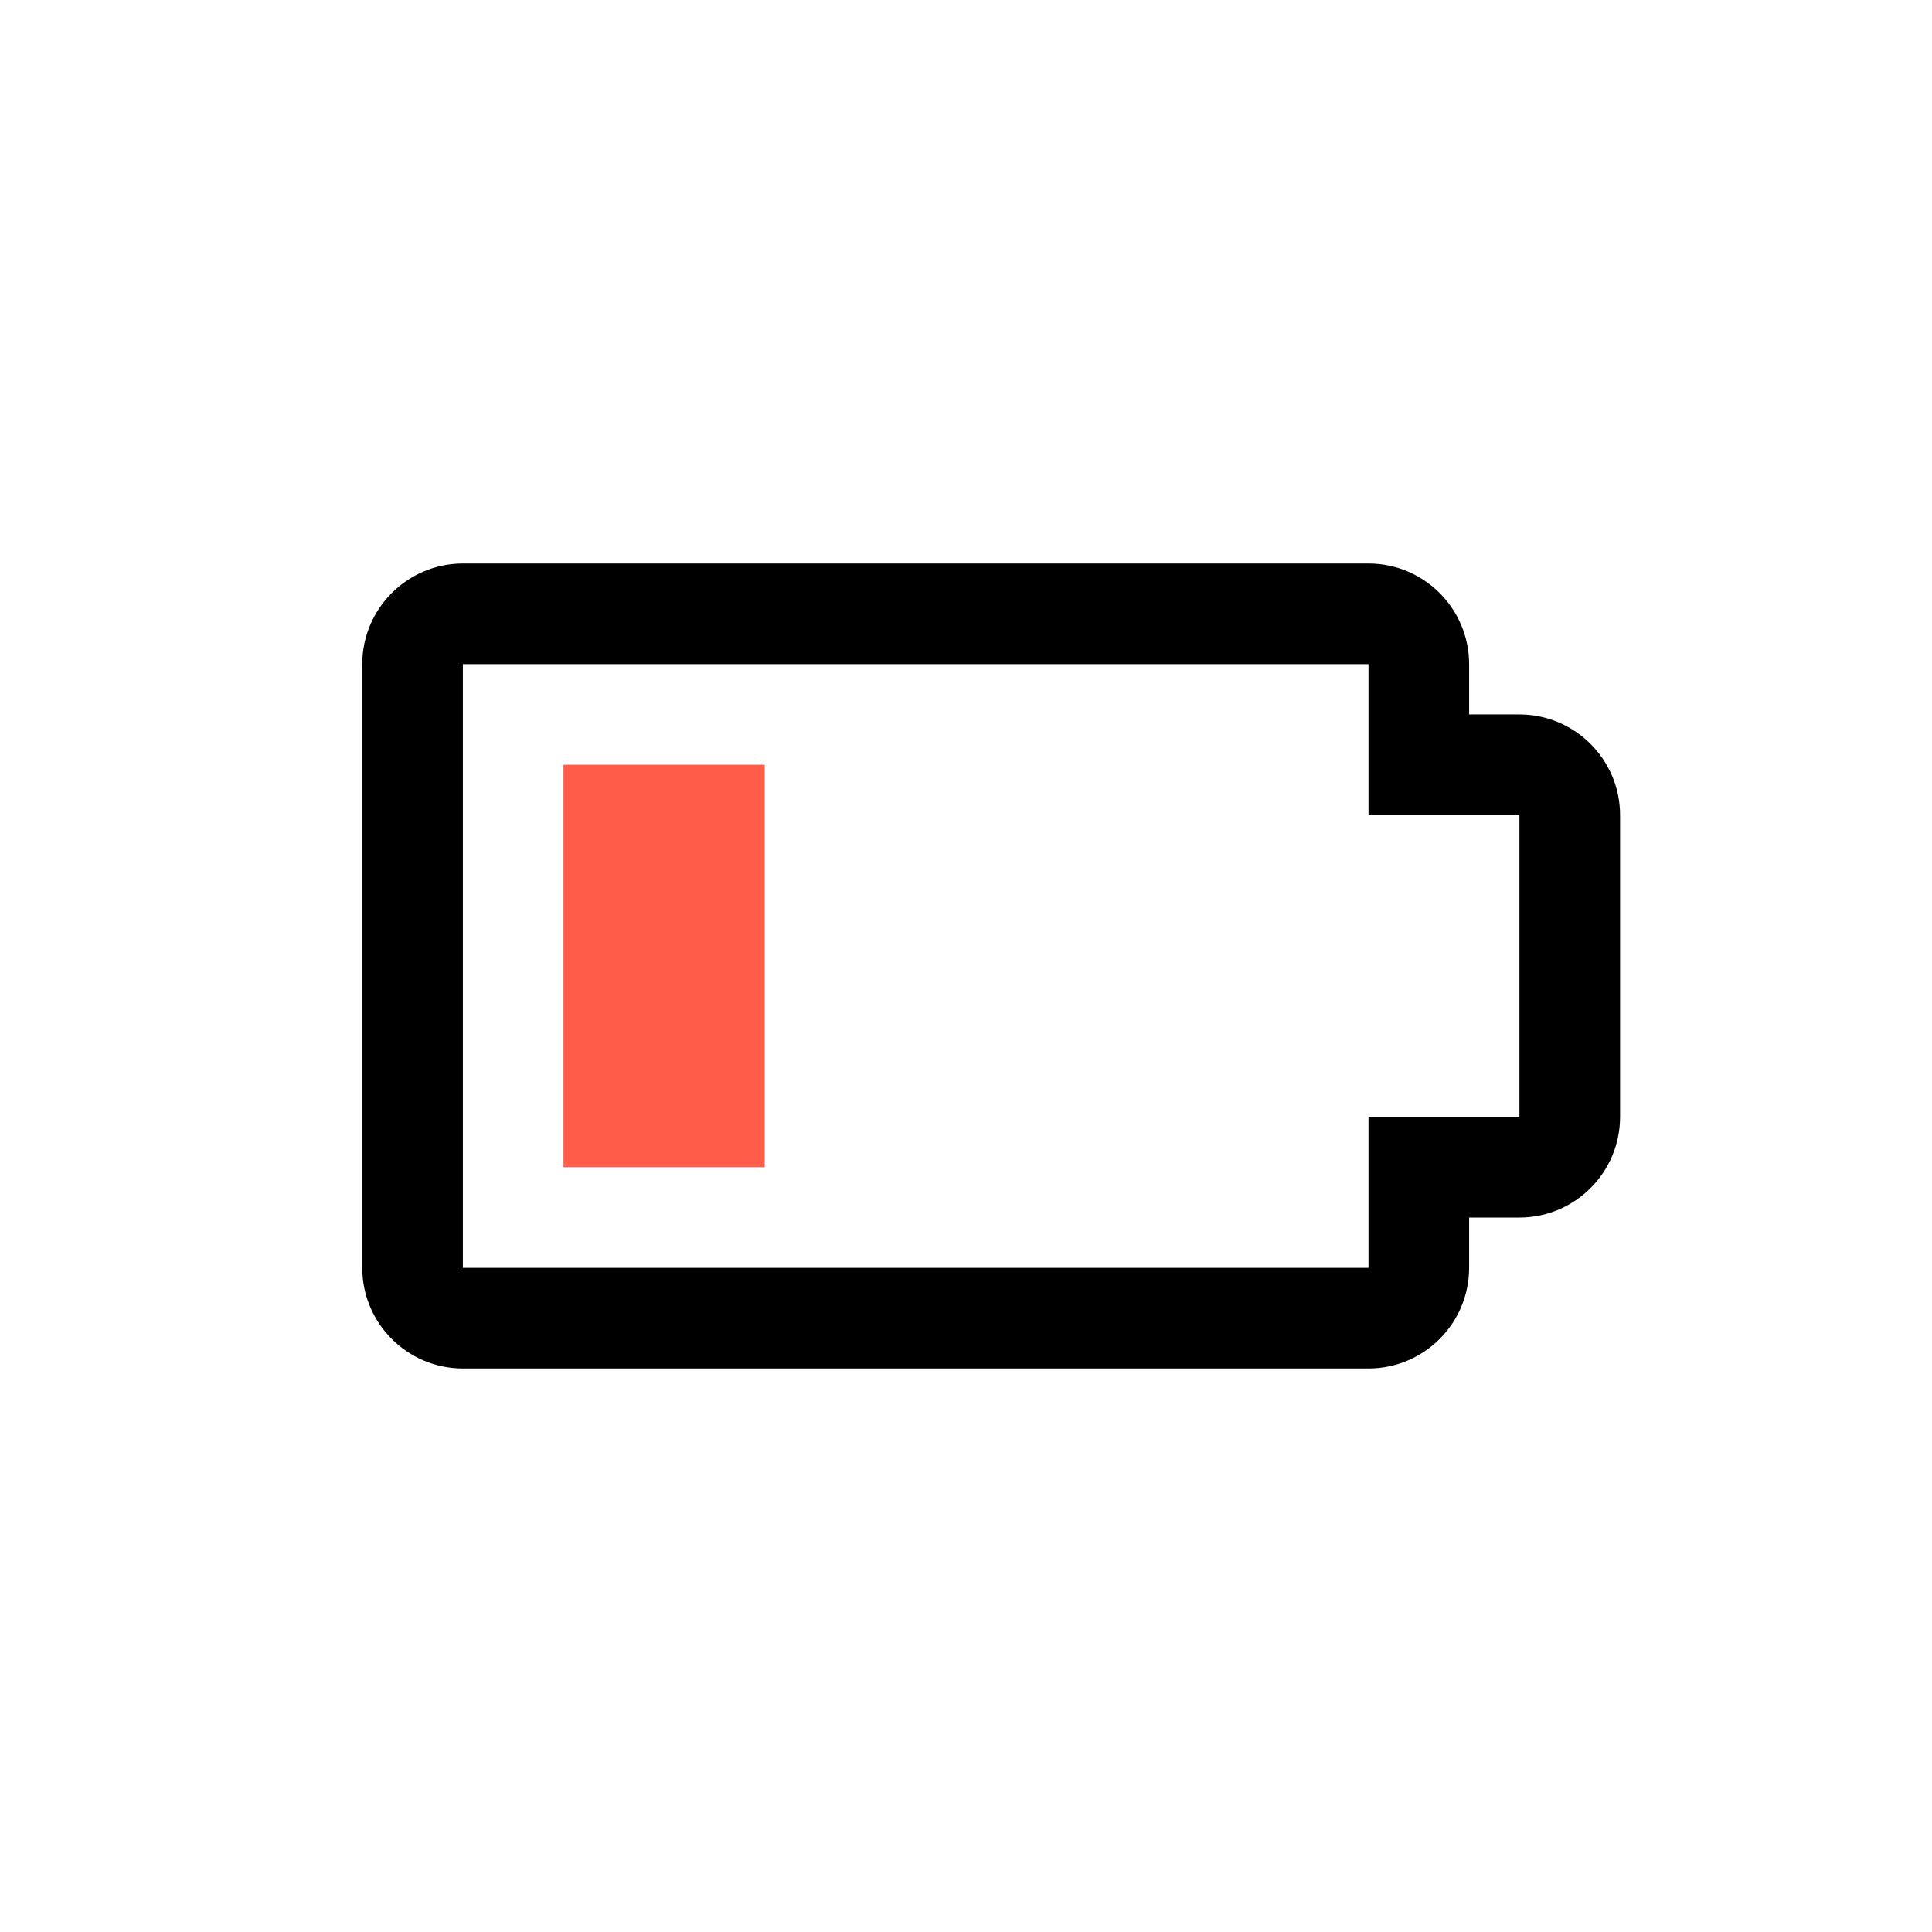<?xml version="1.0" encoding="UTF-8"?>
<svg width="24px" height="24px" viewBox="0 0 24 24" version="1.1" xmlns="http://www.w3.org/2000/svg" xmlns:xlink="http://www.w3.org/1999/xlink">
    <!-- Generator: Sketch 63.1 (92452) - https://sketch.com -->
    <title>battery_quarter</title>
    <desc>Created with Sketch.</desc>
    <g id="battery_quarter" stroke="none" stroke-width="1" fill="none" fill-rule="evenodd">
        <path d="M17,17 L5.75,17 C5.06,16.999 4.501,16.44 4.5,15.75 L4.5,8.25 C4.501,7.56 5.06,7.001 5.75,7 L17,7 C17.69,7.001 18.249,7.56 18.25,8.25 L18.25,8.875 L18.875,8.875 C19.565,8.876 20.124,9.435 20.125,10.125 L20.125,13.875 C20.124,14.565 19.565,15.124 18.875,15.125 L18.25,15.125 L18.25,15.75 C18.249,16.44 17.69,16.999 17,17 L17,17 Z M5.75,8.25 L5.75,15.75 L17,15.75 L17,13.875 L18.875,13.875 L18.875,10.125 L17,10.125 L17,8.25 L5.75,8.25 Z" id="primary" fill="#000000"></path>
        <polygon id="secondary" fill="#FF5C49" points="9.5 9.5 9.5 14.5 7 14.5 7 9.5"></polygon>
    </g>
</svg>